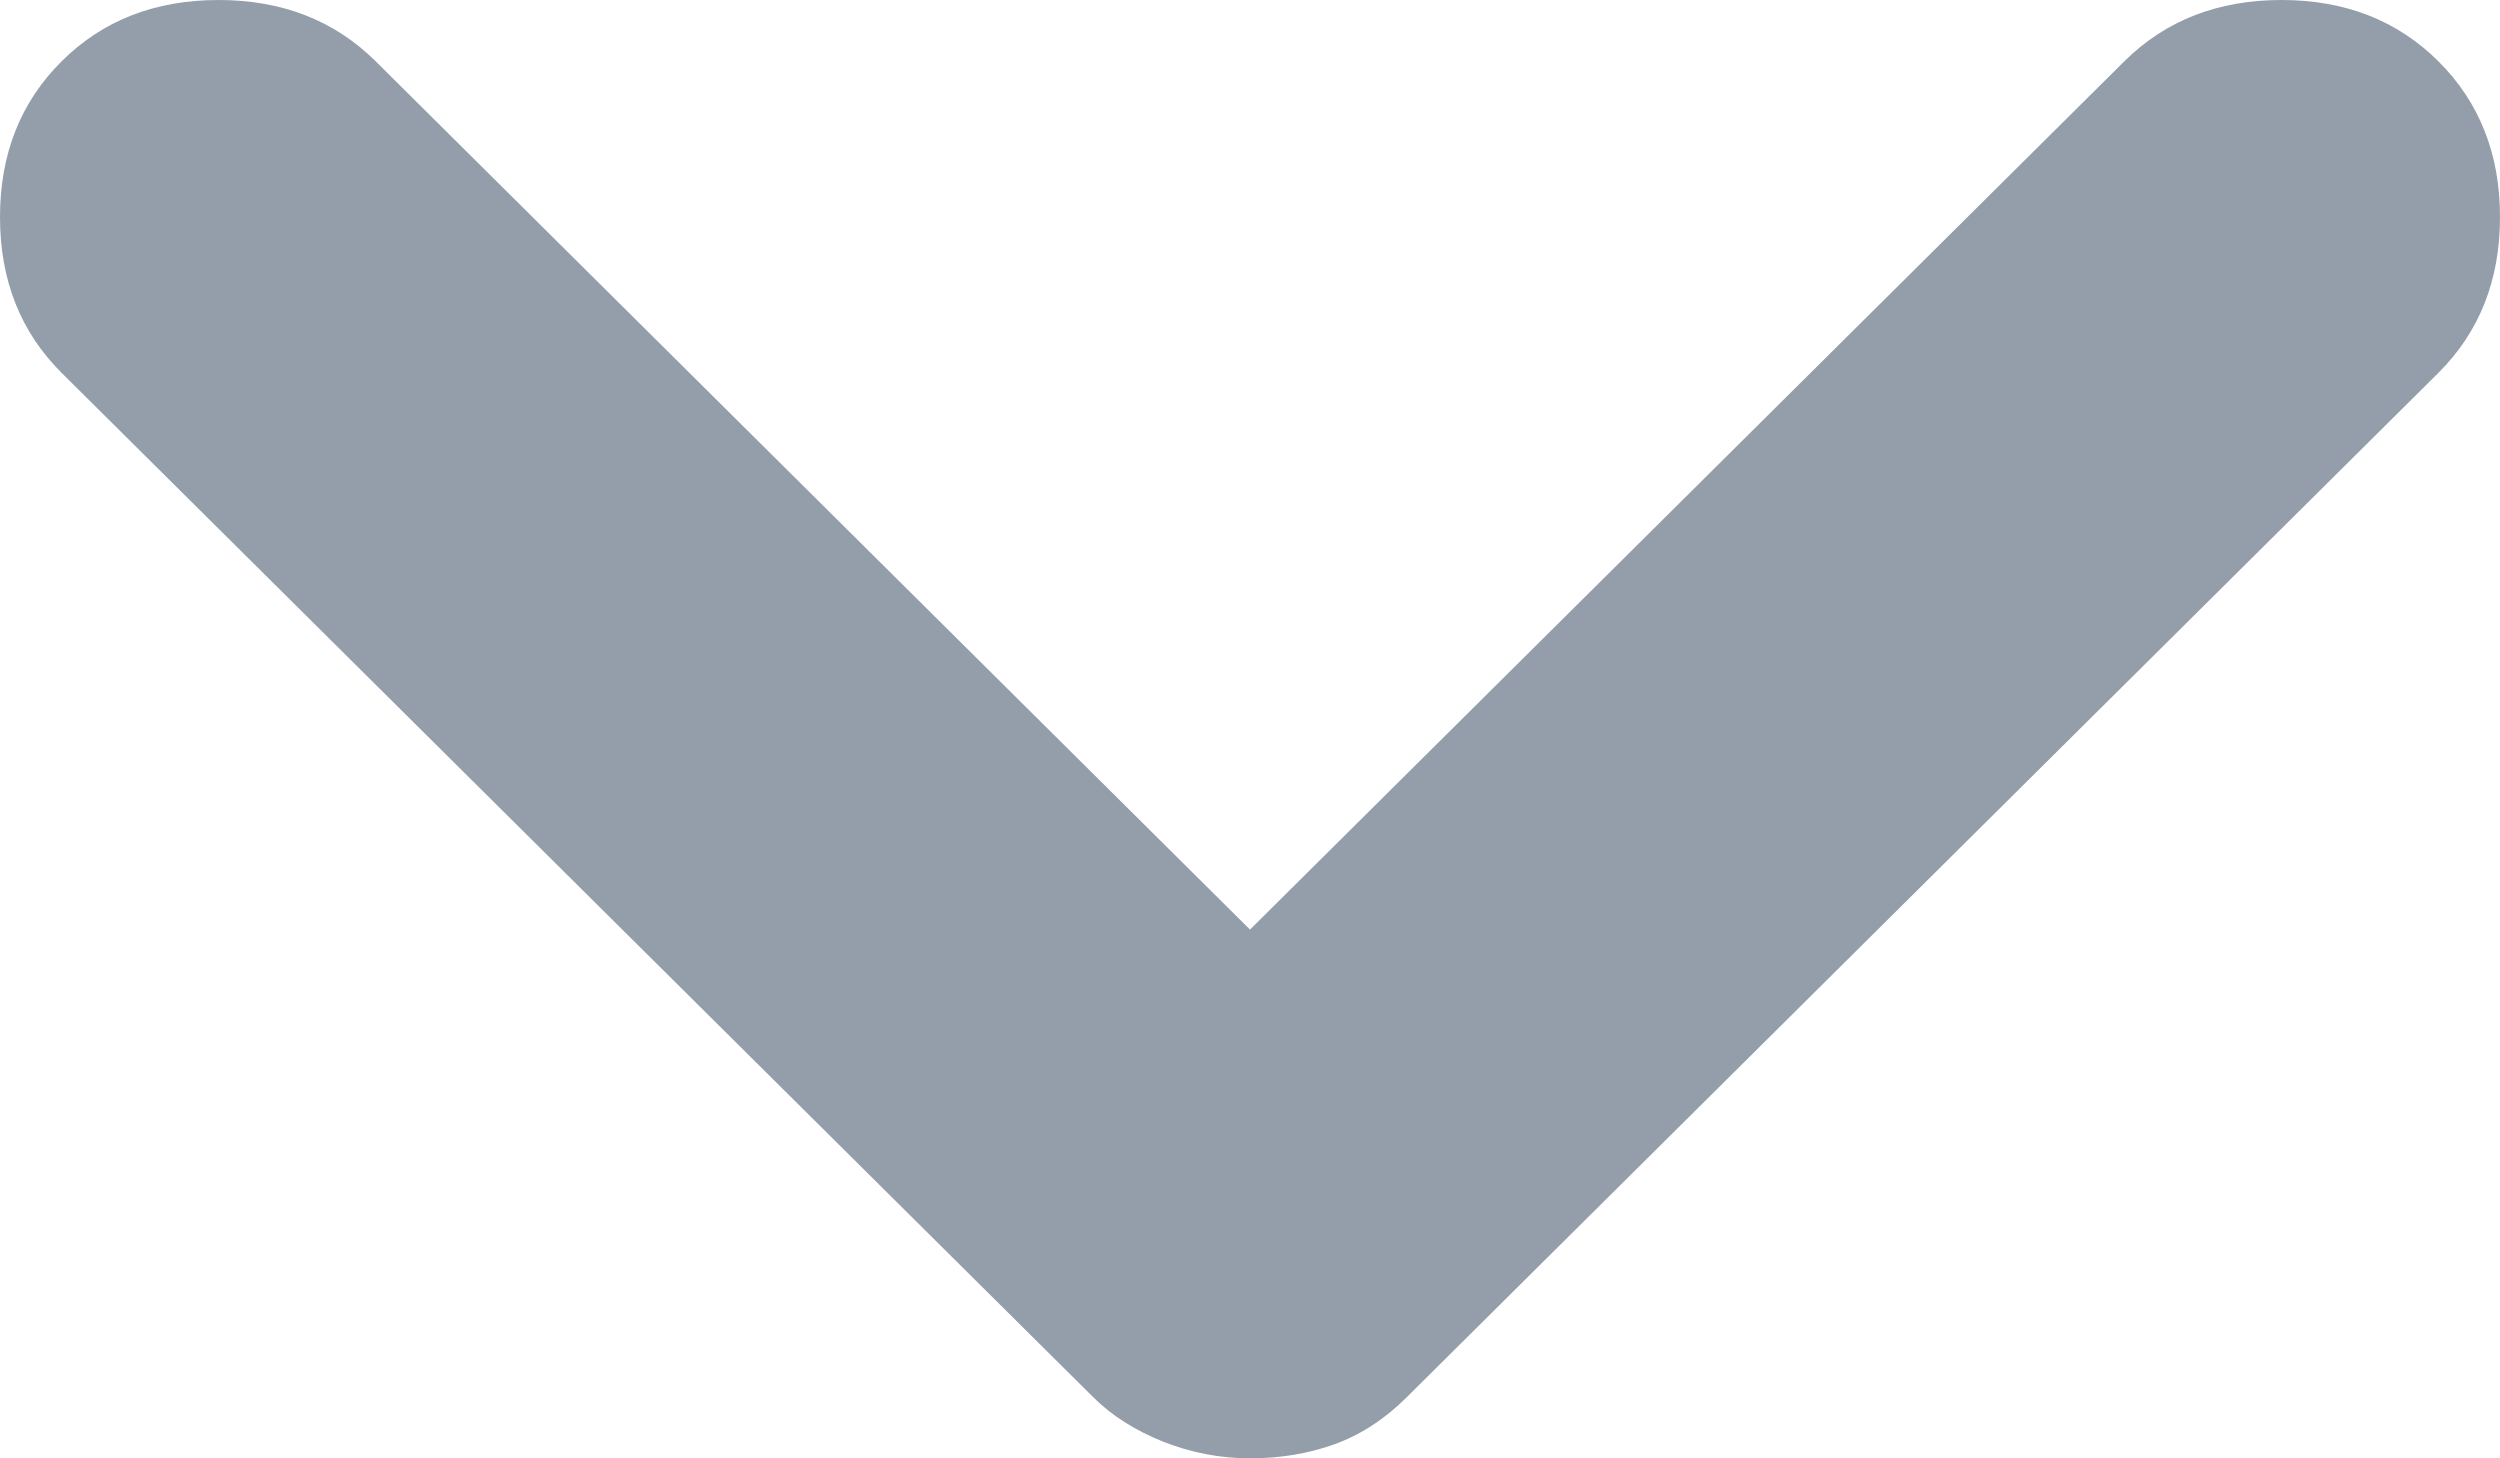 <svg xmlns="http://www.w3.org/2000/svg" width="12" height="7" fill="none" viewBox="0 0 12 7"><path fill="#939EAA" d="M6 7C5.856 7 5.718 6.973 5.583 6.92C5.449 6.866 5.336 6.795 5.247 6.706L0.296 1.79C0.099 1.594 0 1.345 0 1.042C0 0.739 0.099 0.49 0.296 0.294C0.493 0.098 0.744 0 1.049 0C1.354 0 1.605 0.098 1.803 0.294L6 4.462L10.197 0.294C10.395 0.098 10.646 0 10.951 0C11.256 0 11.507 0.098 11.704 0.294C11.901 0.49 12 0.739 12 1.042C12 1.345 11.901 1.594 11.704 1.79L6.753 6.706C6.646 6.813 6.529 6.888 6.404 6.933C6.278 6.978 6.144 7 6 7Z"/></svg>